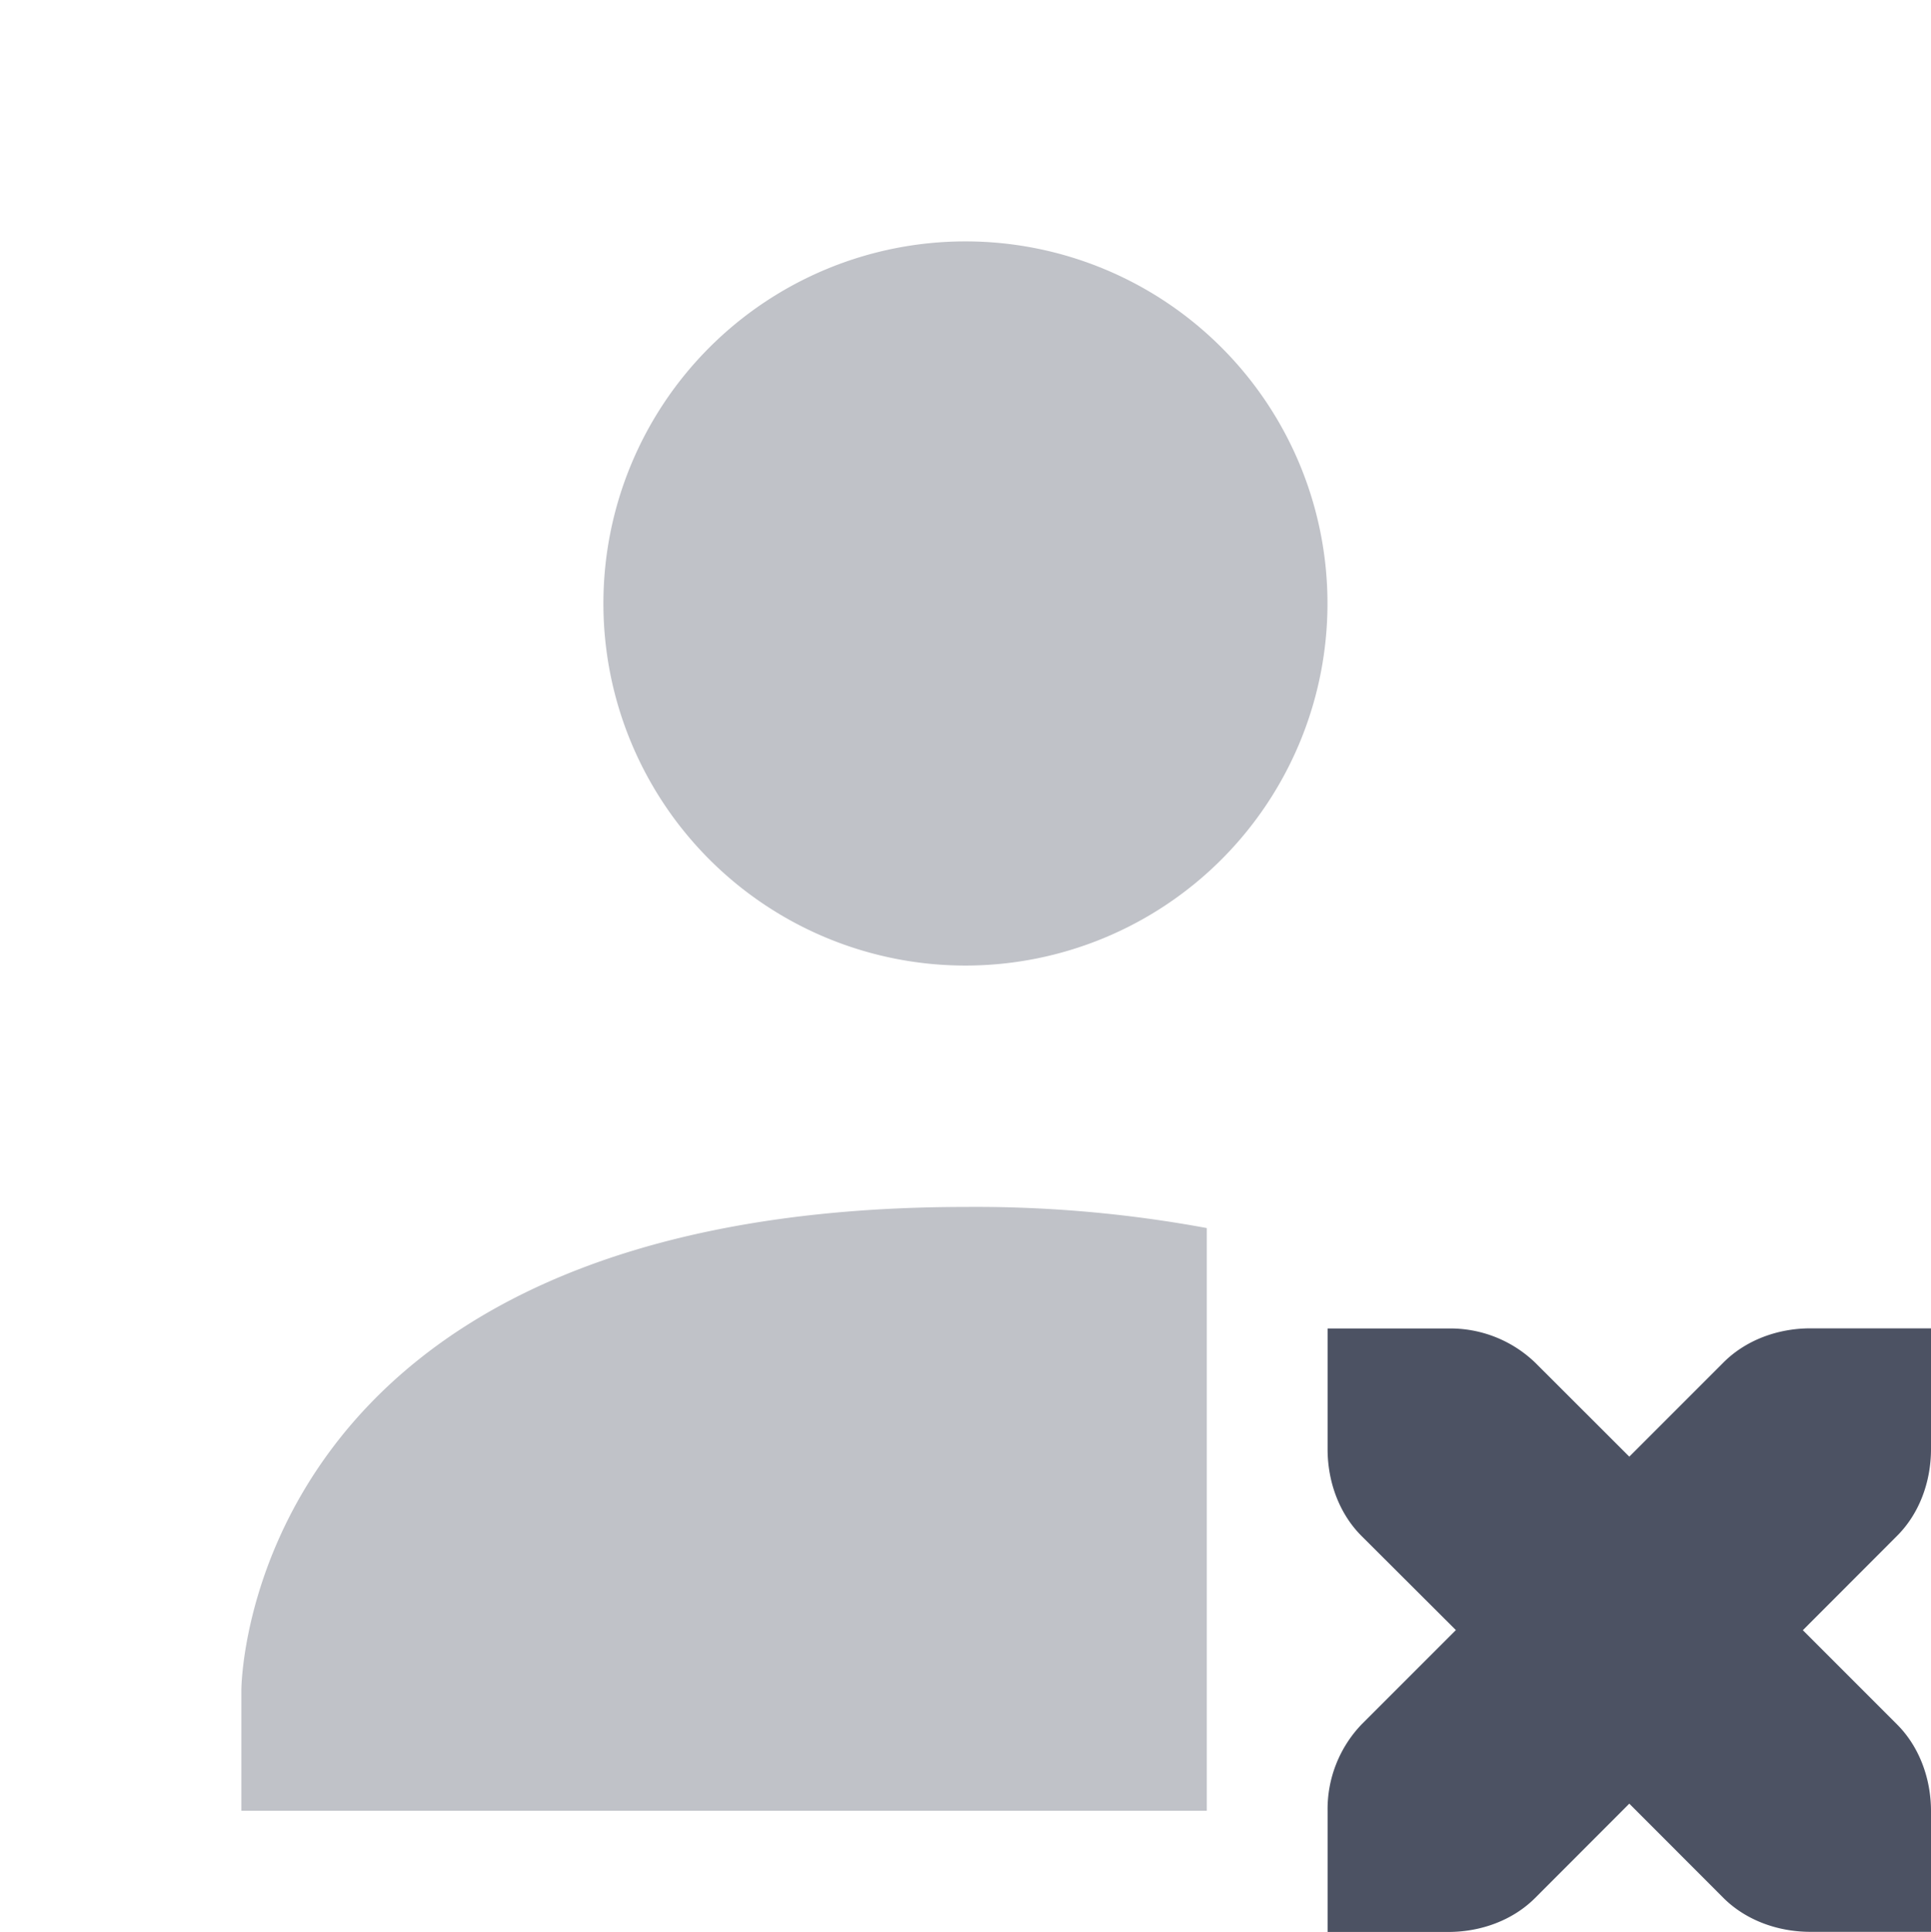 <svg xmlns="http://www.w3.org/2000/svg" width="16.001" height="16.007">
    <g fill="#4c5263">
        <path d="M8 2a3 3 0 100 6 3 3 0 000-6zm0 8c-6 .002-6 4.003-6 4.003v1h8v-4.828A10.526 10.526 0 008 10z" style="line-height:normal;-inkscape-font-specification:Sans;text-indent:0;text-align:start;text-decoration-line:none;text-transform:none;marker:none" color="#000" font-weight="400" font-family="Sans" overflow="visible" opacity=".35"/>
        <path d="M11.001 11.007v1c0 .276.1.538.281.719l.782.78-.782.782a1.015 1.015 0 00-.281.719v1h1c.276 0 .538-.1.719-.281l.781-.782.781.782c.181.18.443.28.719.28h1v-1c0-.275-.1-.537-.281-.718l-.781-.781.78-.781c.182-.181.282-.443.282-.72v-1h-1c-.276 0-.538.101-.719.282l-.781.781-.781-.78a1.015 1.015 0 00-.719-.282z"/>
    </g>
</svg>
